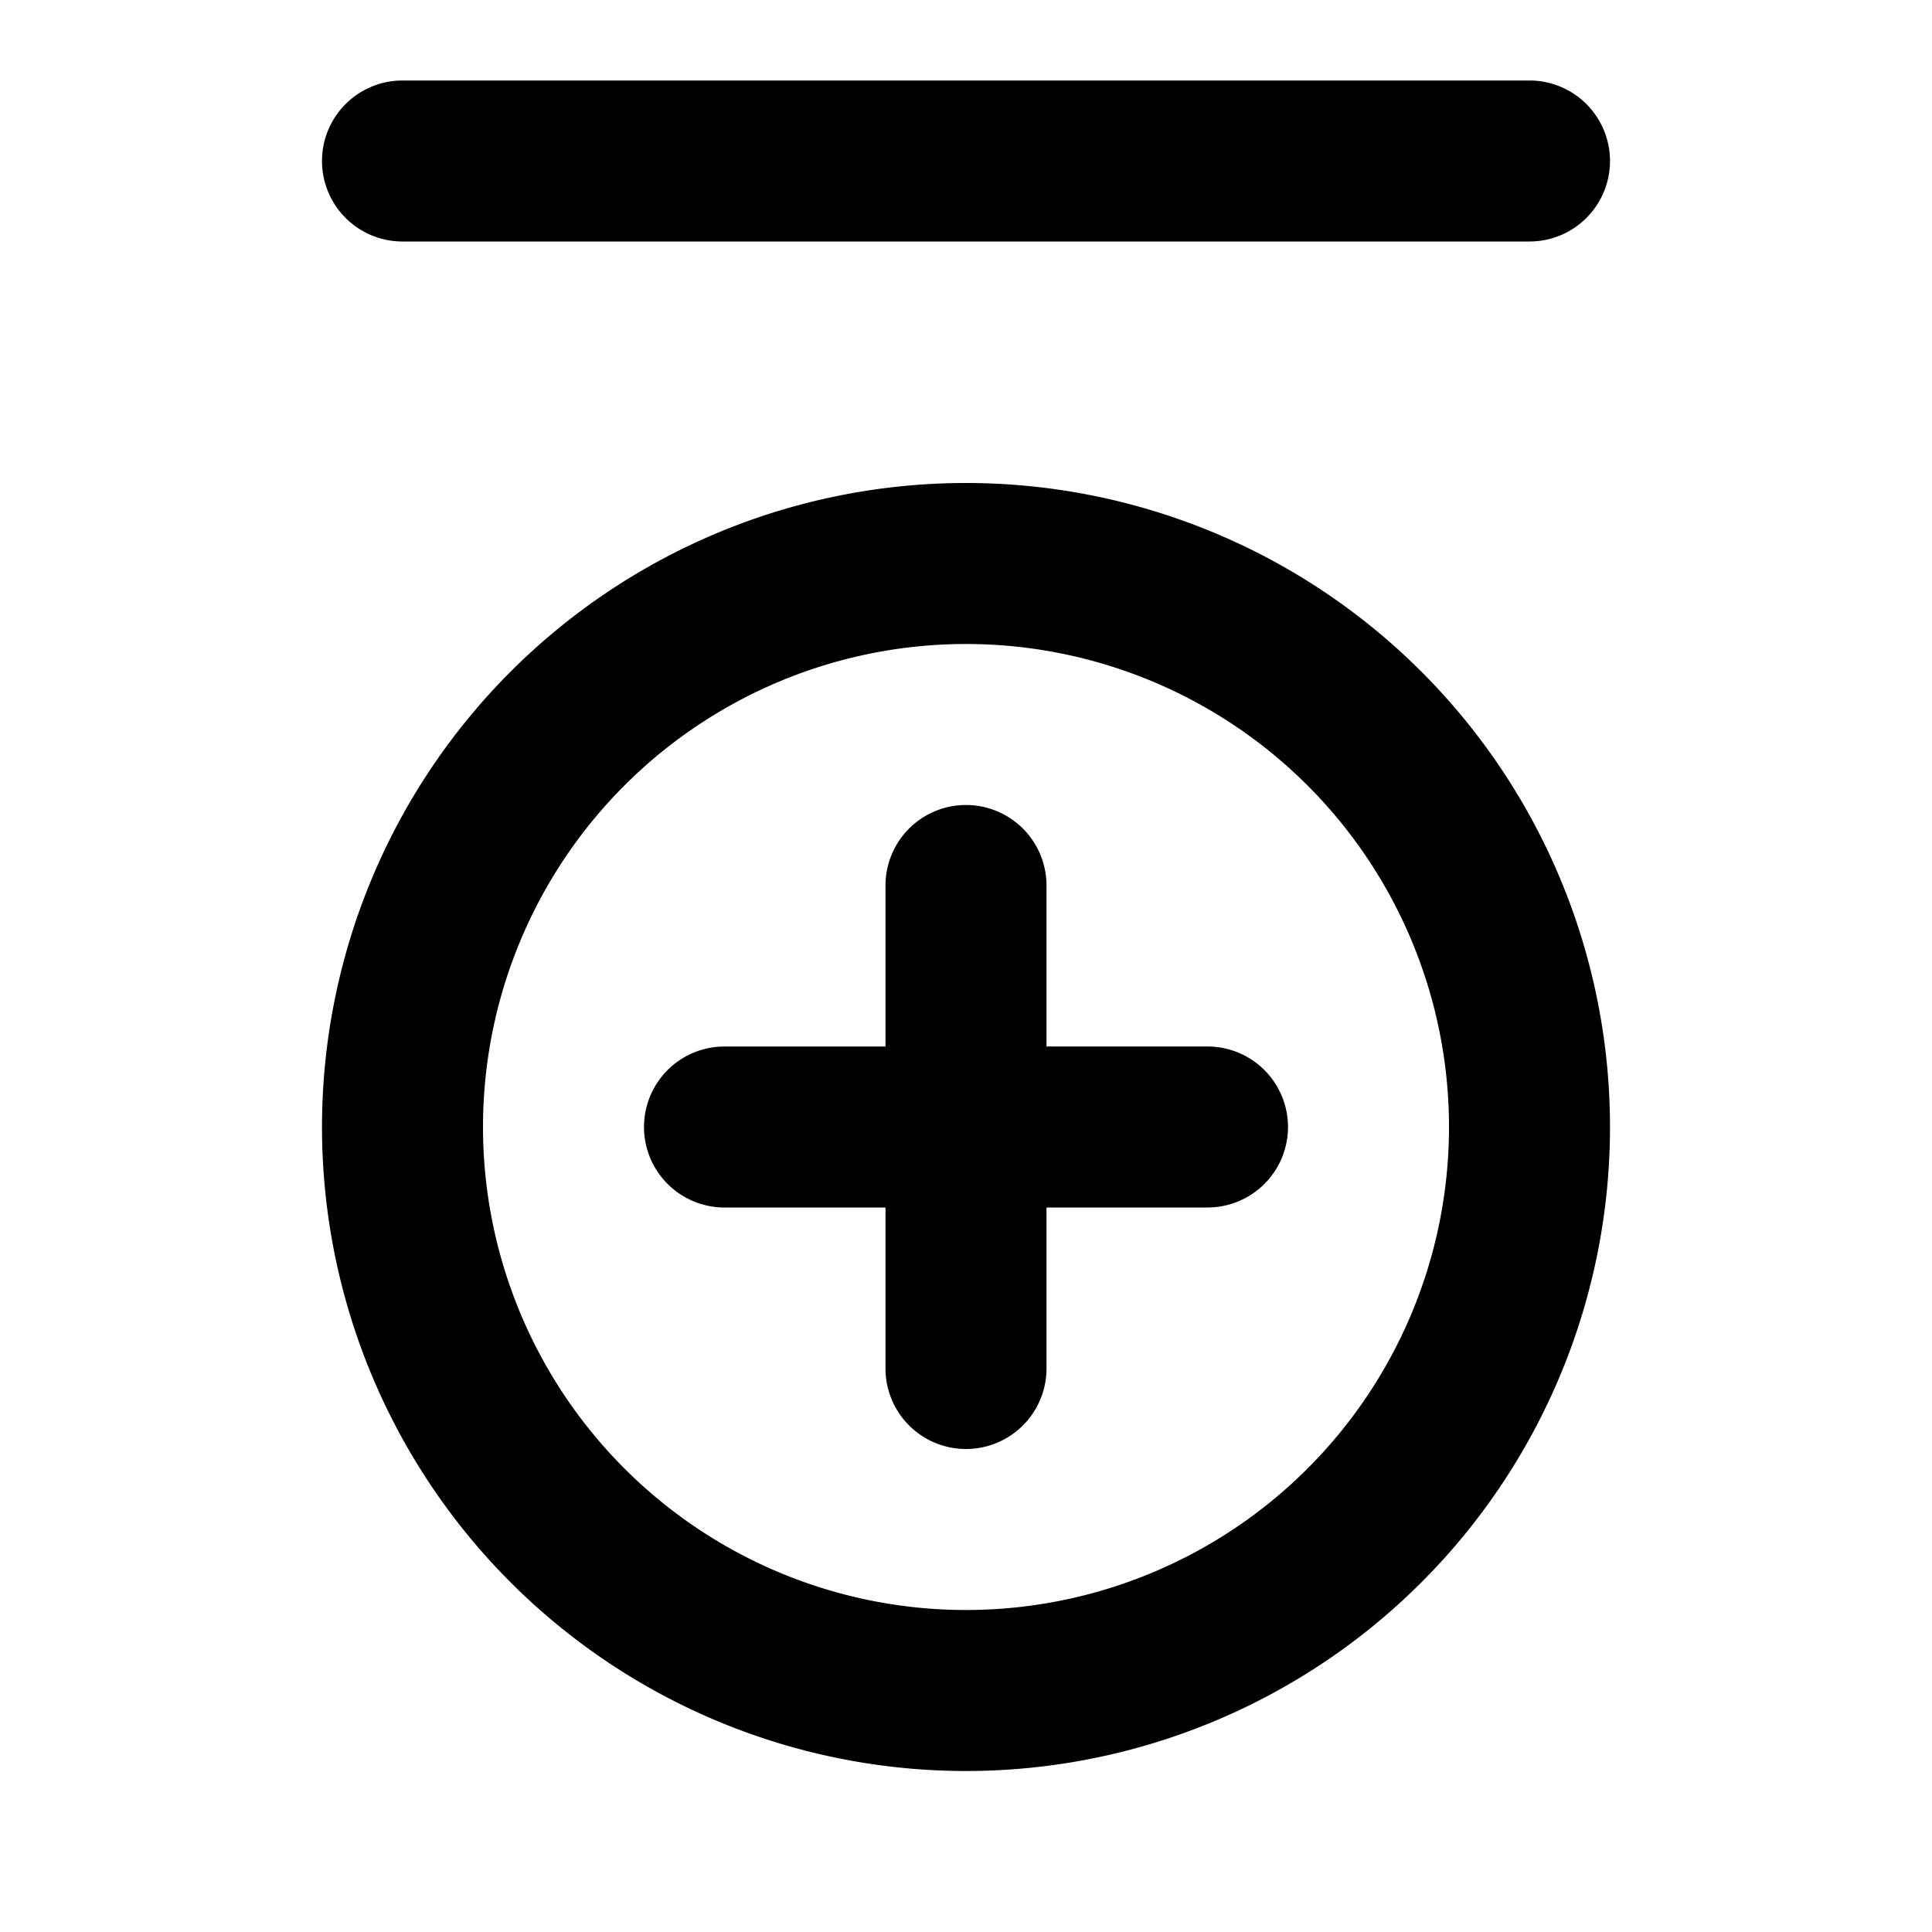 <svg xmlns="http://www.w3.org/2000/svg" width="24" height="24" viewBox="0 0 24 24"><path d="M5 3a1 1 0 0 1 0-2h14a1 1 0 1 1 0 2zm4 12a1 1 0 1 1 0-2h2v-2a1 1 0 1 1 2 0v2h2a1 1 0 1 1 0 2h-2v2a1 1 0 1 1-2 0v-2z"/><path clip-rule="evenodd" d="M4 14a8 8 0 1 0 16 0 8 8 0 0 0-16 0Zm8-6a6 6 0 1 0 0 12 6 6 0 0 0 0-12Z" fill-rule="evenodd"/></svg>